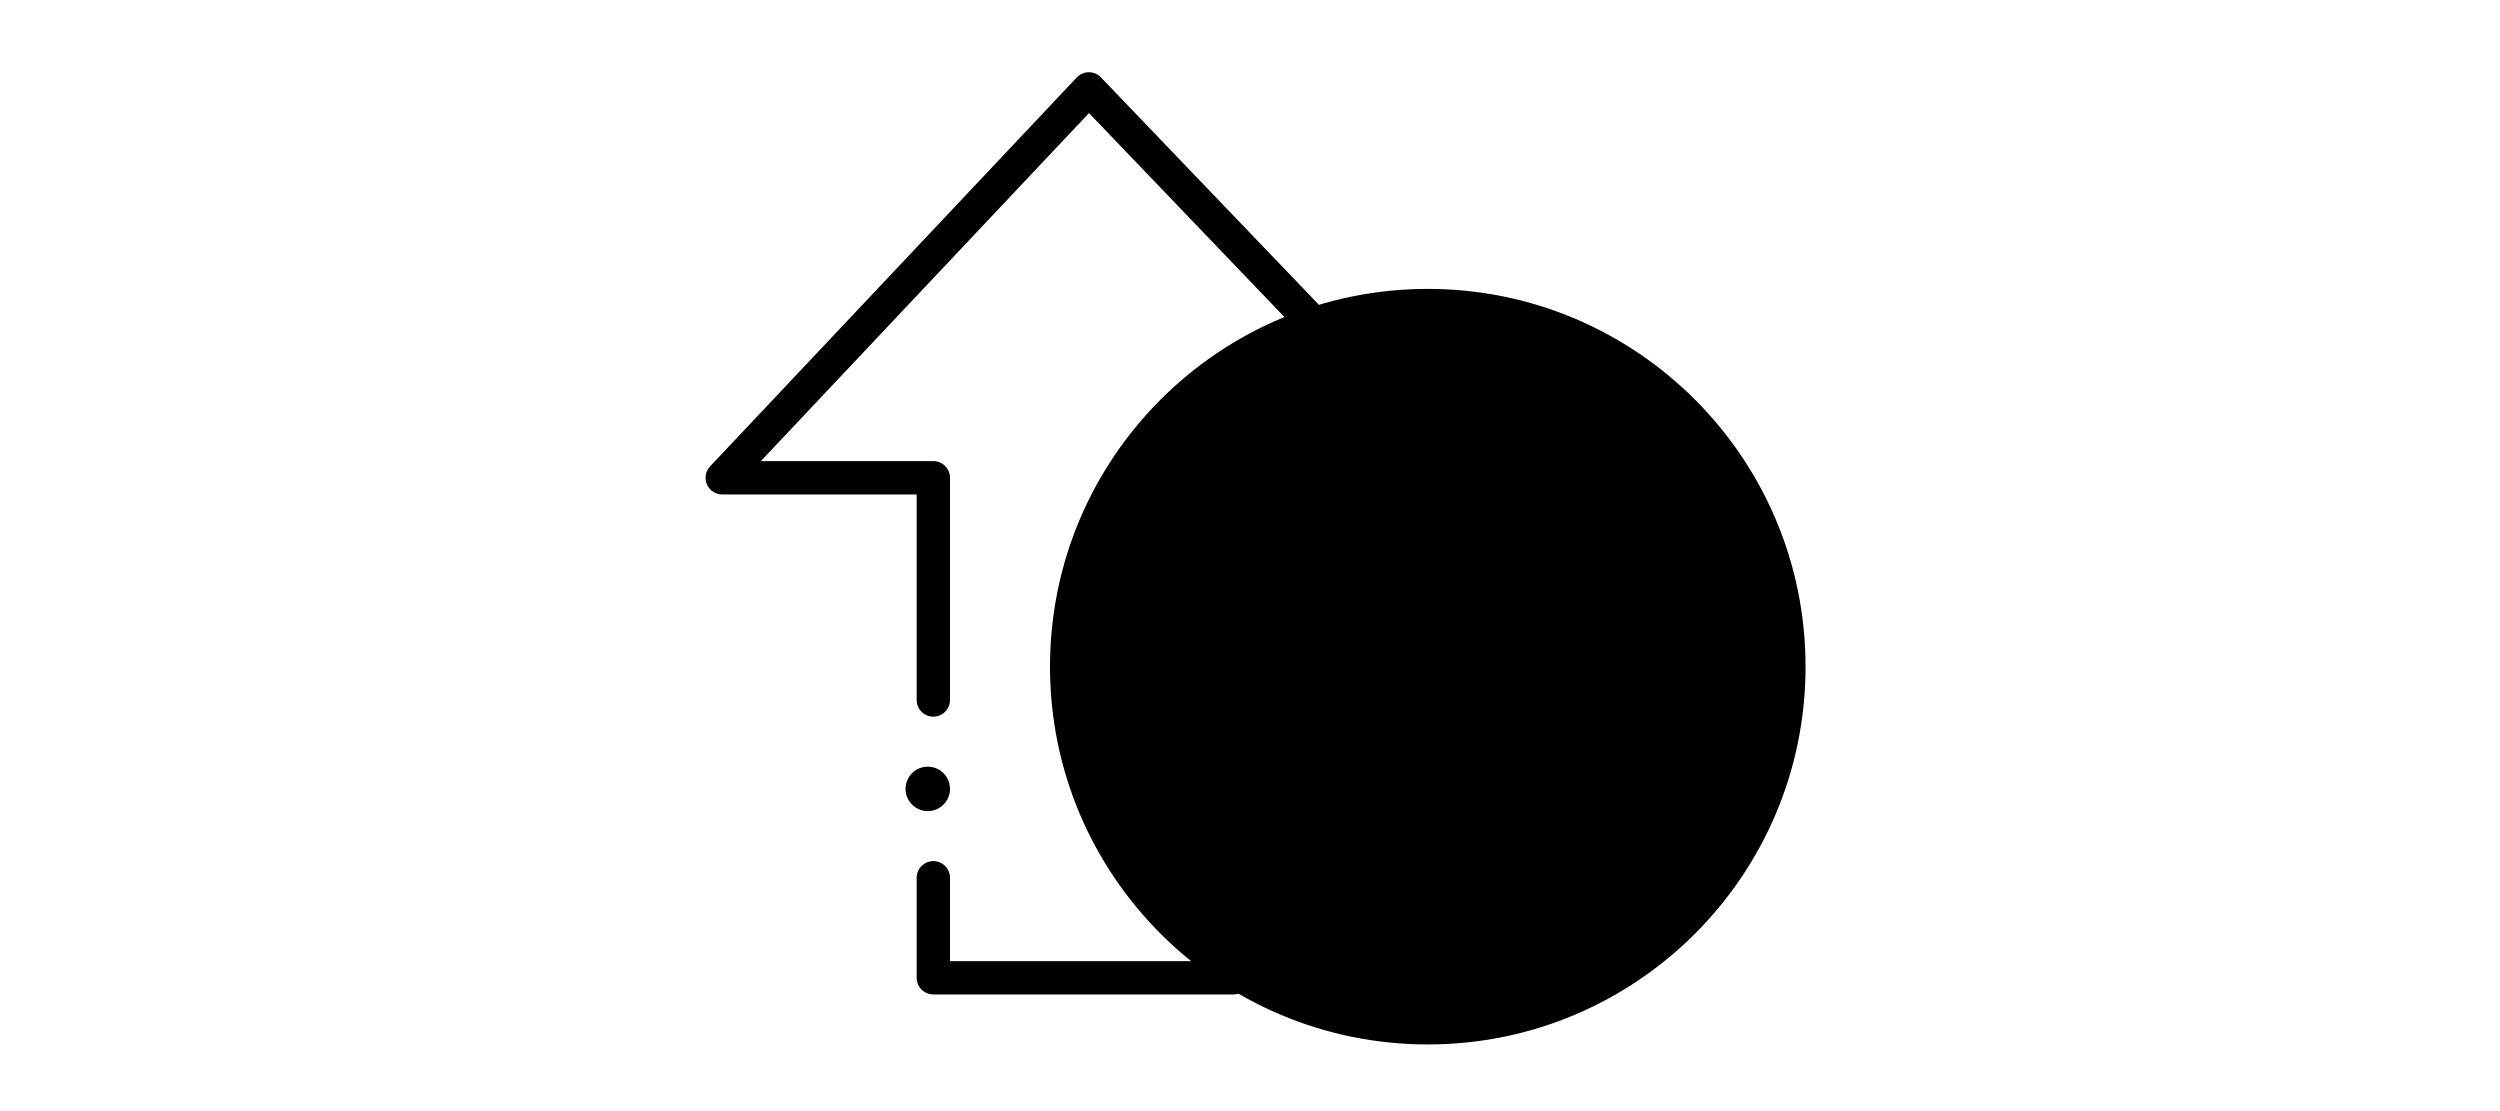 
 <svg
                  data-v-03b17e97=""
                  width="180"
                  height="80"
                  viewBox="0 0 80 80"
                  fill="none"
                  xmlns="http://www.w3.org/2000/svg"
               className="rate-auto"
                >     
                  <style>
                @media(max-width:480px){
                  .rate-auto{
                      width: 230px;
                  }
                }
                </style>             
                  <path
                    data-v-03b17e97=""
                    fillRule="evenodd"
                    clipRule="evenodd"
                    d="M28.395 5.2C28.724 5.199 29.039 5.332 29.266 5.57L45.106 22.098C45.564 22.576 45.548 23.336 45.07 23.795C44.591 24.253 43.832 24.237 43.373 23.759L28.407 8.142L4.781 33.2H17.2C17.863 33.2 18.4 33.737 18.4 34.4V50.4C18.4 51.063 17.863 51.6 17.2 51.6C16.537 51.6 16 51.063 16 50.4V35.6H2C1.521 35.6 1.088 35.315 0.898 34.876C0.708 34.436 0.798 33.925 1.127 33.577L27.527 5.577C27.752 5.338 28.066 5.201 28.395 5.2Z"
                    fill="url(#paint0_linear)"
                  ></path>
                  <path
                    data-v-03b17e97=""
                    fillRule="evenodd"
                    clipRule="evenodd"
                    d="M17.2 62C17.863 62 18.4 62.537 18.4 63.2V69.2H38.8C39.463 69.2 40 69.737 40 70.4C40 71.063 39.463 71.6 38.8 71.6H17.2C16.537 71.6 16 71.063 16 70.4V63.2C16 62.537 16.537 62 17.2 62Z"
                    fill="url(#paint1_linear)"
                  ></path>
                  <path
                    data-v-03b17e97=""
                    d="M18.4 56.8C18.4 57.684 17.684 58.4 16.8 58.4C15.916 58.4 15.2 57.684 15.2 56.8C15.2 55.916 15.916 55.2 16.8 55.2C17.684 55.2 18.4 55.916 18.4 56.8Z"
                    fill="url(#paint2_linear)"
                  ></path>
                  <path
                    data-v-03b17e97=""
                    fillRule="evenodd"
                    clipRule="evenodd"
                    d="M52.8 66.4C62.962 66.4 71.2 58.162 71.2 48C71.2 37.838 62.962 29.6 52.8 29.6C42.638 29.6 34.4 37.838 34.4 48C34.4 58.162 42.638 66.4 52.8 66.4ZM52.8 68.8C64.287 68.8 73.6 59.487 73.6 48C73.6 36.513 64.287 27.2 52.8 27.2C41.312 27.2 32 36.513 32 48C32 59.487 41.312 68.8 52.8 68.8Z"
                    fill="url(#paint3_linear)"
                  ></path>
                  <path
                    data-v-03b17e97=""
                    fillRule="evenodd"
                    clipRule="evenodd"
                    d="M45.6 43.2C46.925 43.2 48 42.126 48 40.8C48 39.474 46.925 38.4 45.6 38.4C44.274 38.4 43.2 39.474 43.2 40.8C43.2 42.126 44.274 43.2 45.6 43.2ZM45.6 45.6C48.251 45.6 50.4 43.451 50.4 40.8C50.4 38.149 48.251 36 45.6 36C42.949 36 40.8 38.149 40.8 40.8C40.8 43.451 42.949 45.6 45.6 45.6Z"
                    fill="url(#paint4_linear)"
                  ></path>
                  <path
                    data-v-03b17e97=""
                    fillRule="evenodd"
                    clipRule="evenodd"
                    d="M60 57.6C61.326 57.6 62.4 56.526 62.4 55.2C62.4 53.874 61.326 52.8 60 52.8C58.675 52.8 57.6 53.874 57.6 55.2C57.6 56.526 58.675 57.6 60 57.6ZM60 60C62.651 60 64.8 57.851 64.8 55.2C64.8 52.549 62.651 50.4 60 50.4C57.349 50.4 55.2 52.549 55.2 55.2C55.2 57.851 57.349 60 60 60Z"
                    fill="url(#paint5_linear)"
                  ></path>
                  <path
                    data-v-03b17e97=""
                    fillRule="evenodd"
                    clipRule="evenodd"
                    d="M52.8 72.8C66.497 72.8 77.6 61.697 77.6 48C77.6 34.303 66.497 23.2 52.8 23.2C39.103 23.2 28 34.303 28 48C28 61.697 39.103 72.8 52.8 72.8ZM52.8 75.2C67.822 75.2 80 63.022 80 48C80 32.978 67.822 20.8 52.8 20.8C37.778 20.8 25.6 32.978 25.6 48C25.6 63.022 37.778 75.2 52.8 75.2Z"
                    fill="url(#paint6_linear)"
                  ></path>
                  <path
                    data-v-03b17e97=""
                    d="M60.219 38.449C60.688 37.98 61.447 37.98 61.916 38.449C62.385 38.917 62.385 39.677 61.916 40.146L44.945 57.116C44.477 57.585 43.717 57.585 43.248 57.116C42.78 56.648 42.78 55.888 43.248 55.419L60.219 38.449Z"
                    fill="url(#paint7_linear)"
                  ></path>
                  <defs data-v-03b17e97="">
                    <linearGradient
                      data-v-03b17e97=""
                      id="paint0_linear"
                      x1="45.439"
                      y1="5.2"
                      x2="1.528"
                      y2="53.539"
                      gradientUnits="userSpaceOnUse"
                    >
                      <stop data-v-03b17e97="" stopColor="#BD8727"></stop>
                      <stop
                        data-v-03b17e97=""
                        offset="0.483"
                        stopColor="#FFD574"
                      ></stop>
                      <stop
                        data-v-03b17e97=""
                        offset="0.611"
                        stopColor="#FECA50"
                      ></stop>
                      <stop
                        data-v-03b17e97=""
                        offset="1"
                        stopColor="#BD8727"
                      ></stop>
                    </linearGradient>
                    <linearGradient
                      data-v-03b17e97=""
                      id="paint1_linear"
                      x1="40"
                      y1="62"
                      x2="34.314"
                      y2="78.266"
                      gradientUnits="userSpaceOnUse"
                    >
                      <stop data-v-03b17e97="" stopColor="#BD8727"></stop>
                      <stop
                        data-v-03b17e97=""
                        offset="0.483"
                        stopColor="#FFD574"
                      ></stop>
                      <stop
                        data-v-03b17e97=""
                        offset="0.611"
                        stopColor="#FECA50"
                      ></stop>
                      <stop
                        data-v-03b17e97=""
                        offset="1"
                        stopColor="#BD8727"
                      ></stop>
                    </linearGradient>
                    <linearGradient
                      data-v-03b17e97=""
                      id="paint2_linear"
                      x1="18.4"
                      y1="55.2"
                      x2="15.385"
                      y2="58.65"
                      gradientUnits="userSpaceOnUse"
                    >
                      <stop data-v-03b17e97="" stopColor="#BD8727"></stop>
                      <stop
                        data-v-03b17e97=""
                        offset="0.483"
                        stopColor="#FFD574"
                      ></stop>
                      <stop
                        data-v-03b17e97=""
                        offset="0.611"
                        stopColor="#FECA50"
                      ></stop>
                      <stop
                        data-v-03b17e97=""
                        offset="1"
                        stopColor="#BD8727"
                      ></stop>
                    </linearGradient>
                    <linearGradient
                      data-v-03b17e97=""
                      id="paint3_linear"
                      x1="73.6"
                      y1="27.2"
                      x2="34.405"
                      y2="72.048"
                      gradientUnits="userSpaceOnUse"
                    >
                      <stop data-v-03b17e97="" stopColor="#BD8727"></stop>
                      <stop
                        data-v-03b17e97=""
                        offset="0.483"
                        stopColor="#FFD574"
                      ></stop>
                      <stop
                        data-v-03b17e97=""
                        offset="0.611"
                        stopColor="#FECA50"
                      ></stop>
                      <stop
                        data-v-03b17e97=""
                        offset="1"
                        stopColor="#BD8727"
                      ></stop>
                    </linearGradient>
                    <linearGradient
                      data-v-03b17e97=""
                      id="paint4_linear"
                      x1="50.4"
                      y1="36"
                      x2="41.355"
                      y2="46.35"
                      gradientUnits="userSpaceOnUse"
                    >
                      <stop data-v-03b17e97="" stopColor="#BD8727"></stop>
                      <stop
                        data-v-03b17e97=""
                        offset="0.483"
                        stopColor="#FFD574"
                      ></stop>
                      <stop
                        data-v-03b17e97=""
                        offset="0.611"
                        stopColor="#FECA50"
                      ></stop>
                      <stop
                        data-v-03b17e97=""
                        offset="1"
                        stopColor="#BD8727"
                      ></stop>
                    </linearGradient>
                    <linearGradient
                      data-v-03b17e97=""
                      id="paint5_linear"
                      x1="64.8"
                      y1="50.4"
                      x2="55.755"
                      y2="60.75"
                      gradientUnits="userSpaceOnUse"
                    >
                      <stop data-v-03b17e97="" stopColor="#BD8727"></stop>
                      <stop
                        data-v-03b17e97=""
                        offset="0.483"
                        stopColor="#FFD574"
                      ></stop>
                      <stop
                        data-v-03b17e97=""
                        offset="0.611"
                        stopColor="#FECA50"
                      ></stop>
                      <stop
                        data-v-03b17e97=""
                        offset="1"
                        stopColor="#BD8727"
                      ></stop>
                    </linearGradient>
                    <linearGradient
                      data-v-03b17e97=""
                      id="paint6_linear"
                      x1="80"
                      y1="20.8"
                      x2="28.745"
                      y2="79.448"
                      gradientUnits="userSpaceOnUse"
                    >
                      <stop data-v-03b17e97="" stopColor="#BD8727"></stop>
                      <stop
                        data-v-03b17e97=""
                        offset="0.483"
                        stopColor="#FFD574"
                      ></stop>
                      <stop
                        data-v-03b17e97=""
                        offset="0.611"
                        stopColor="#FECA50"
                      ></stop>
                      <stop
                        data-v-03b17e97=""
                        offset="1"
                        stopColor="#BD8727"
                      ></stop>
                    </linearGradient>
                    <linearGradient
                      data-v-03b17e97=""
                      id="paint7_linear"
                      x1="62.764"
                      y1="39.297"
                      x2="58.732"
                      y2="36.024"
                      gradientUnits="userSpaceOnUse"
                    >
                      <stop data-v-03b17e97="" stopColor="#BD8727"></stop>
                      <stop
                        data-v-03b17e97=""
                        offset="0.483"
                        stopColor="#FFD574"
                      ></stop>
                      <stop
                        data-v-03b17e97=""
                        offset="0.611"
                        stopColor="#FECA50"
                      ></stop>
                      <stop
                        data-v-03b17e97=""
                        offset="1"
                        stopColor="#BD8727"
                      ></stop>
                    </linearGradient>
                  </defs>
                </svg>
